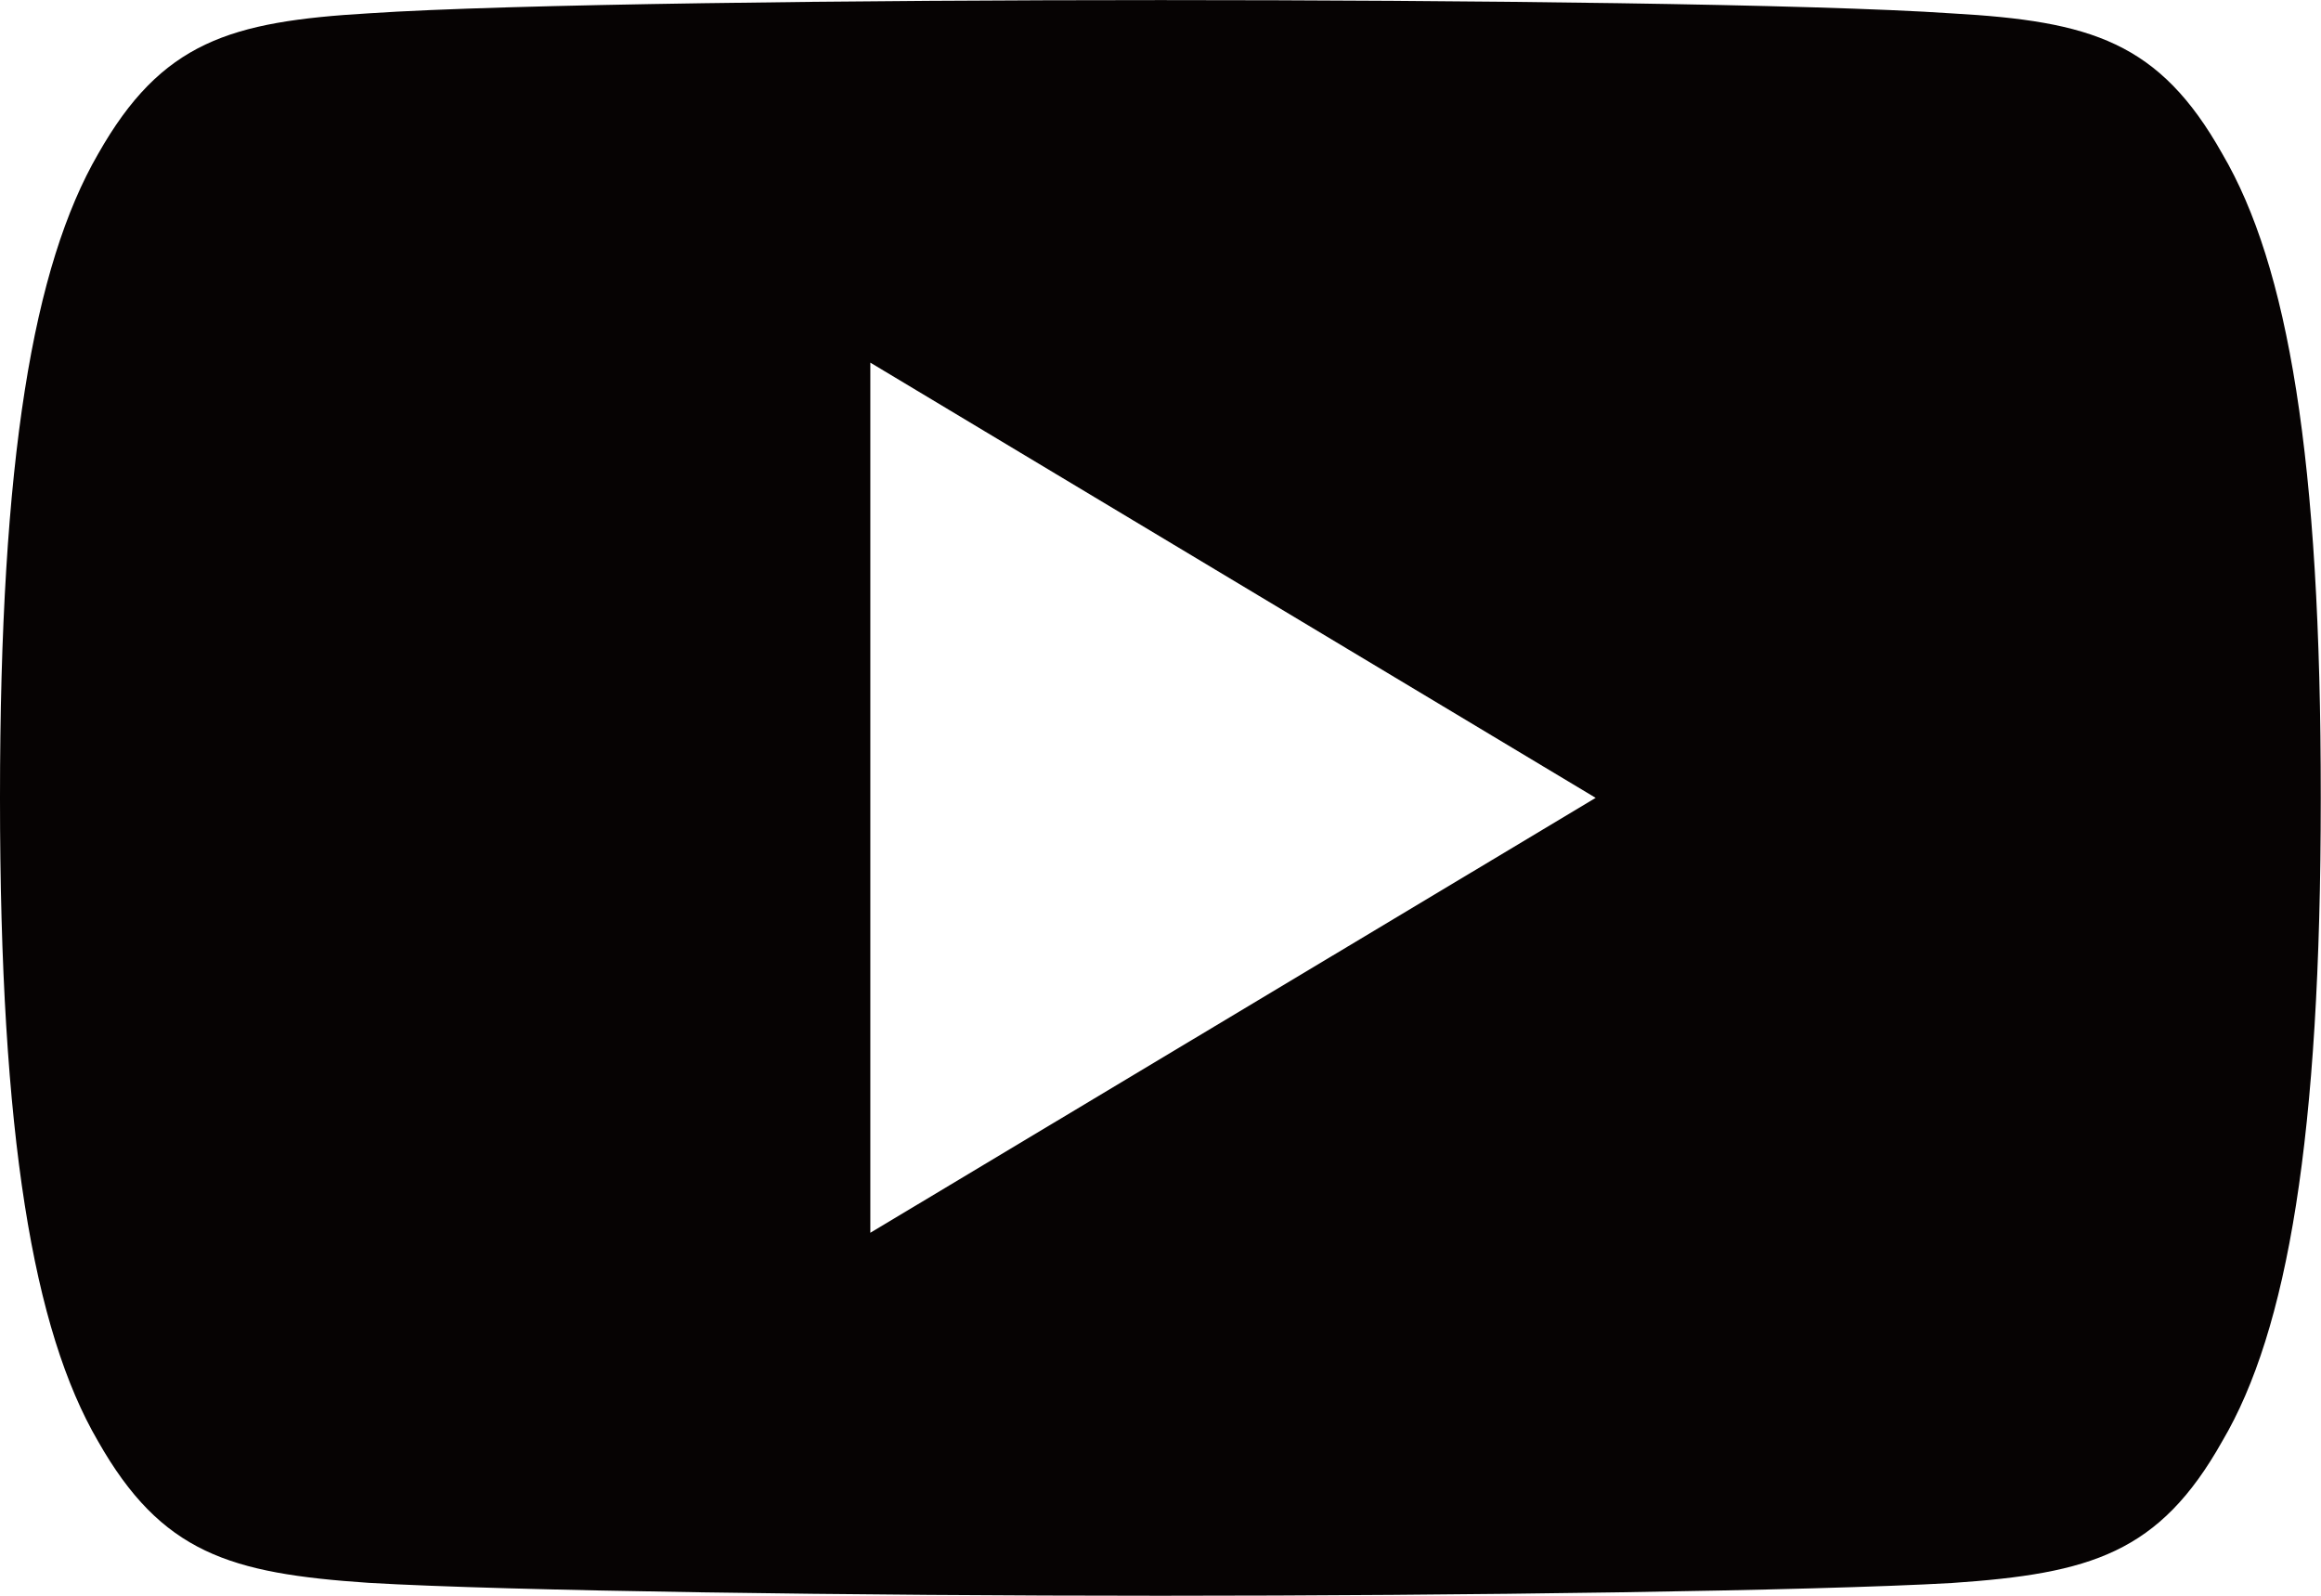 <svg xmlns="http://www.w3.org/2000/svg" width="28.431" height="19.546" viewBox="0 0 28.431 19.546"><defs><style>.a{fill:#060303;}</style></defs><path class="a" d="M27.222,81.884c-.771-1.372-1.608-1.624-3.312-1.72-1.7-.116-5.983-.163-9.691-.163s-8,.048-9.7.162c-1.7.1-2.539.348-3.317,1.722C.409,83.254,0,85.613,0,89.768v.014c0,4.137.409,6.514,1.2,7.87.778,1.372,1.615,1.621,3.316,1.736,1.7.1,5.985.158,9.7.158s7.989-.059,9.693-.156c1.7-.116,2.541-.364,3.312-1.736.8-1.356,1.207-3.733,1.207-7.87v-.014C28.431,85.613,28.026,83.254,27.222,81.884ZM10.661,95.1V84.442l8.885,5.331Z" transform="translate(0 -80)"/></svg>
